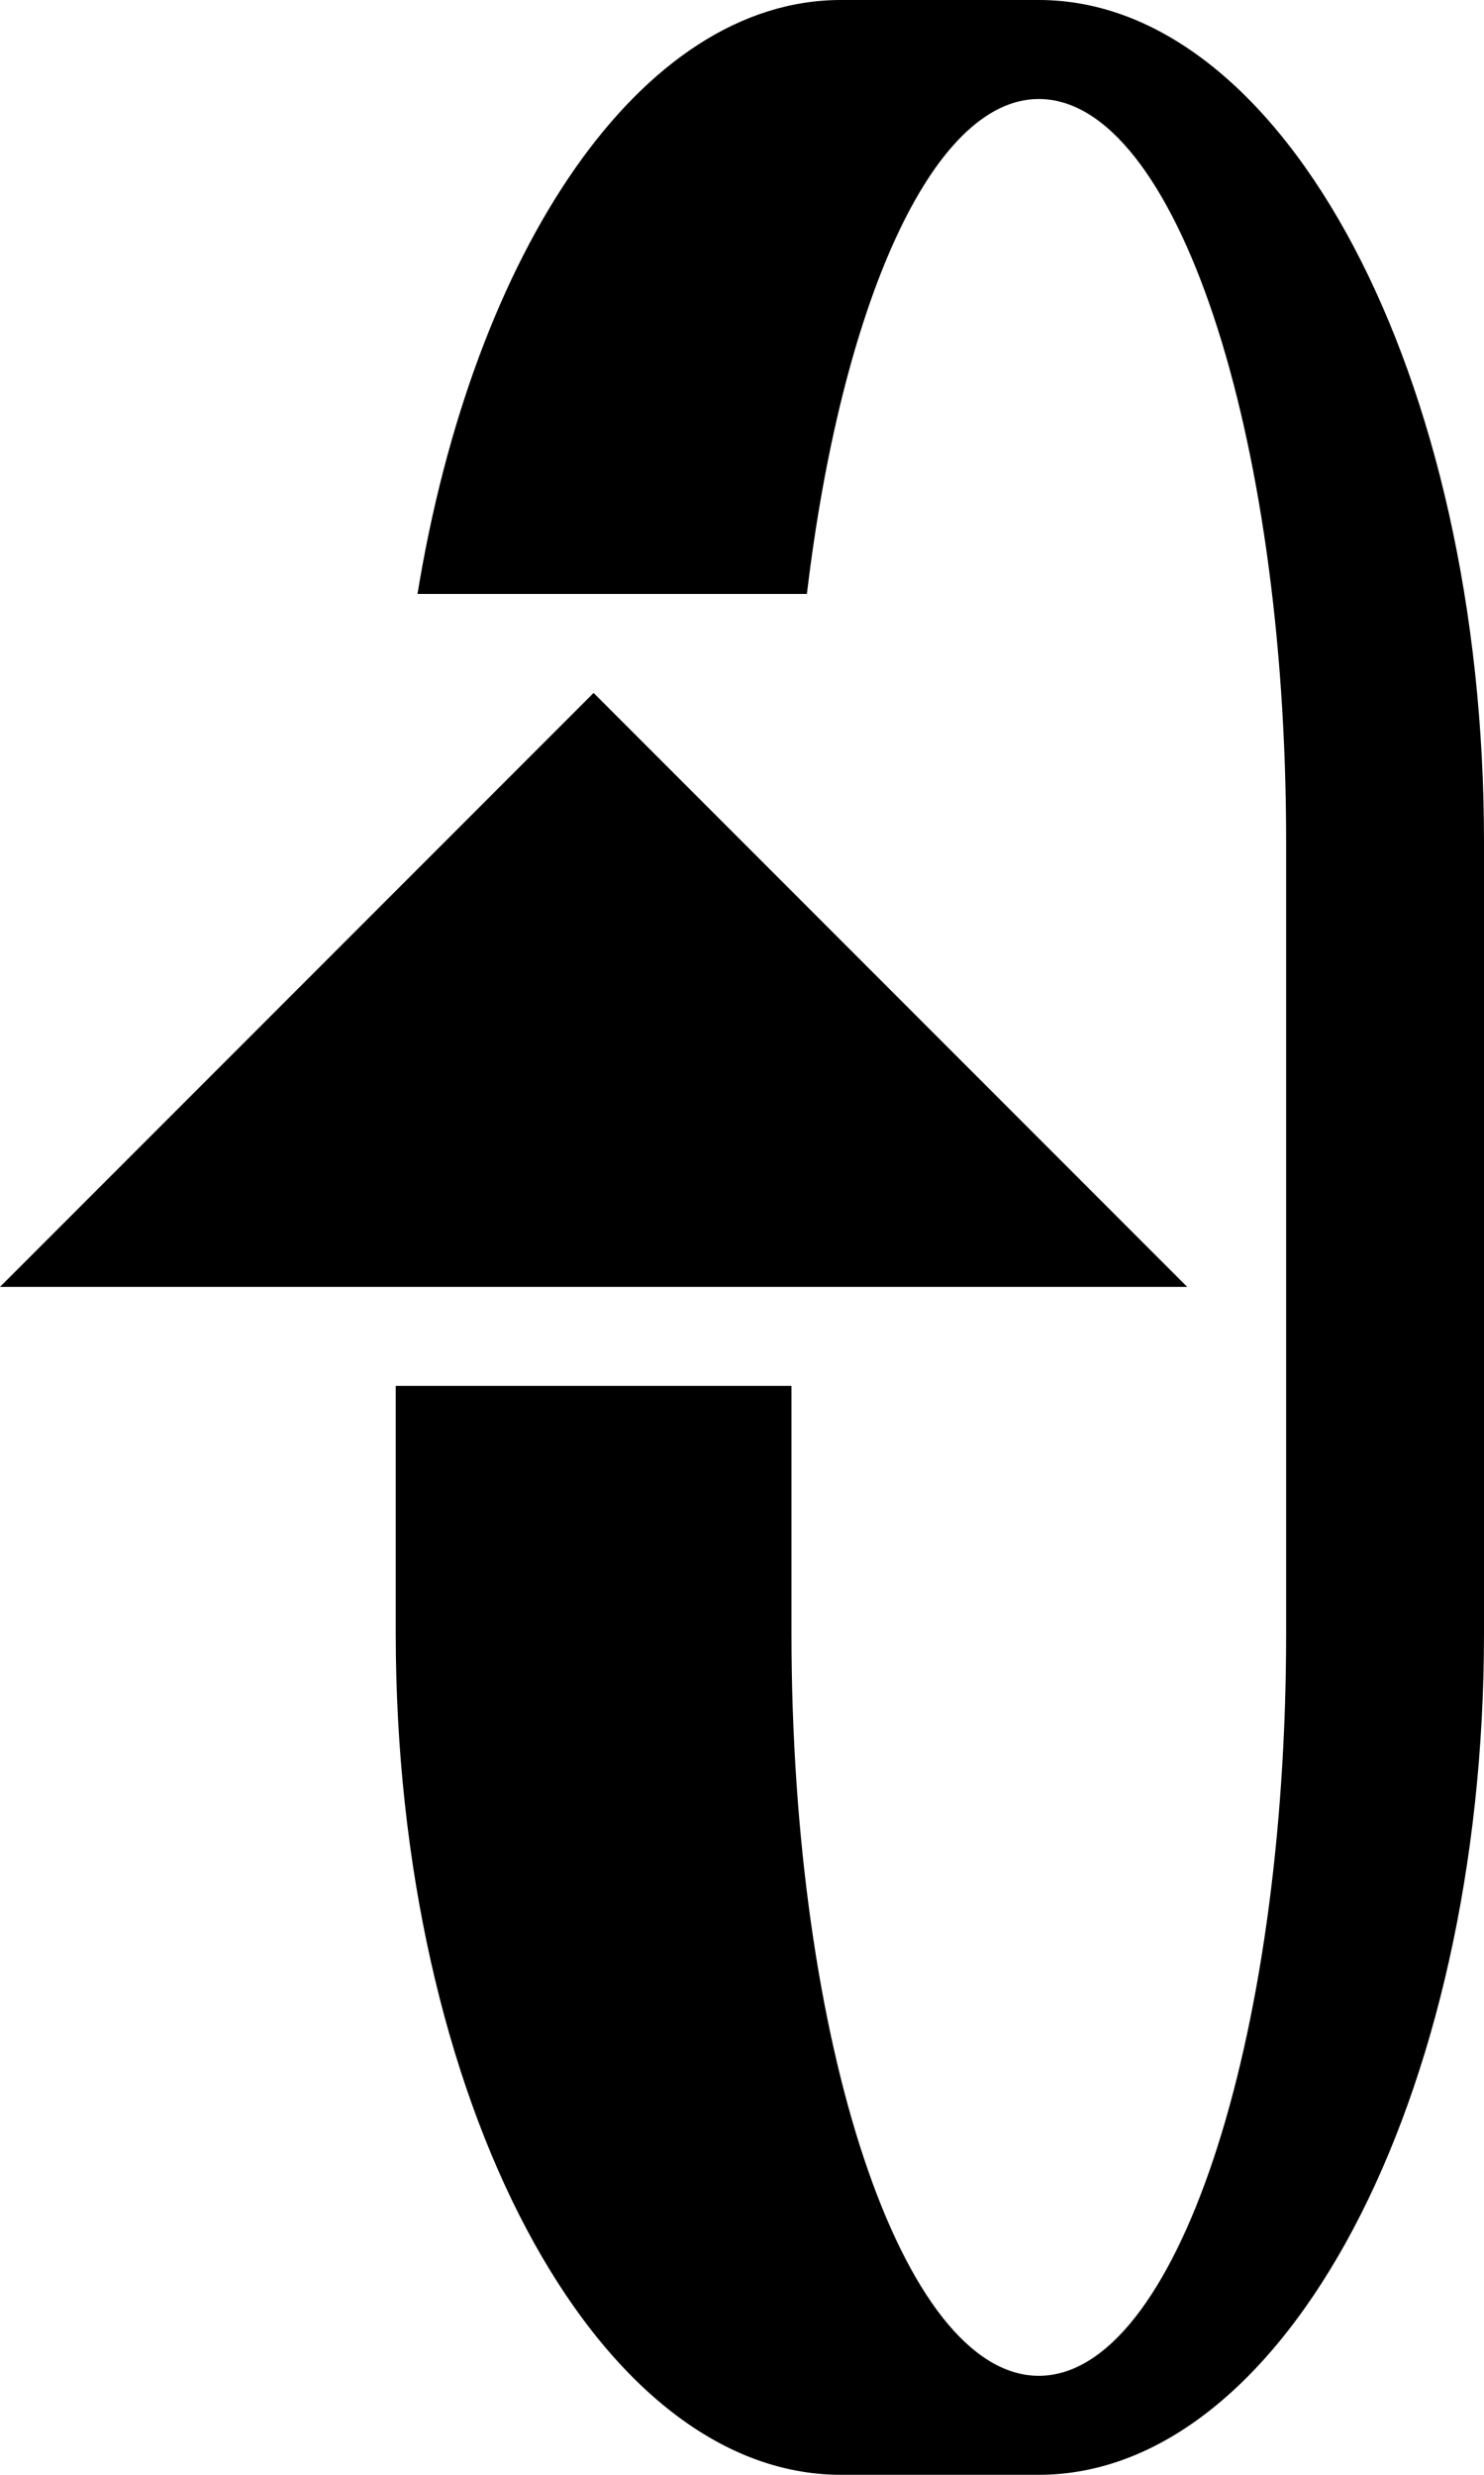 <svg xmlns="http://www.w3.org/2000/svg" version="1.0" width="15" height="25"><path d="M12 13H0l6-6 6 6z"/><path d="M10.5 0C12.985 0 15 3.806 15 8.5v8c0 4.694-2.015 8.5-4.5 8.5h-2C6.015 25 4 21.194 4 16.5V14h4v2.5c0 4.142 1.12 7.5 2.5 7.5s2.5-3.358 2.5-7.5v-8C13 4.358 11.88 1 10.5 1 9.415 1 8.502 3.1 8.156 6H4.22C4.786 2.532 6.478 0 8.5 0h2z"/></svg>